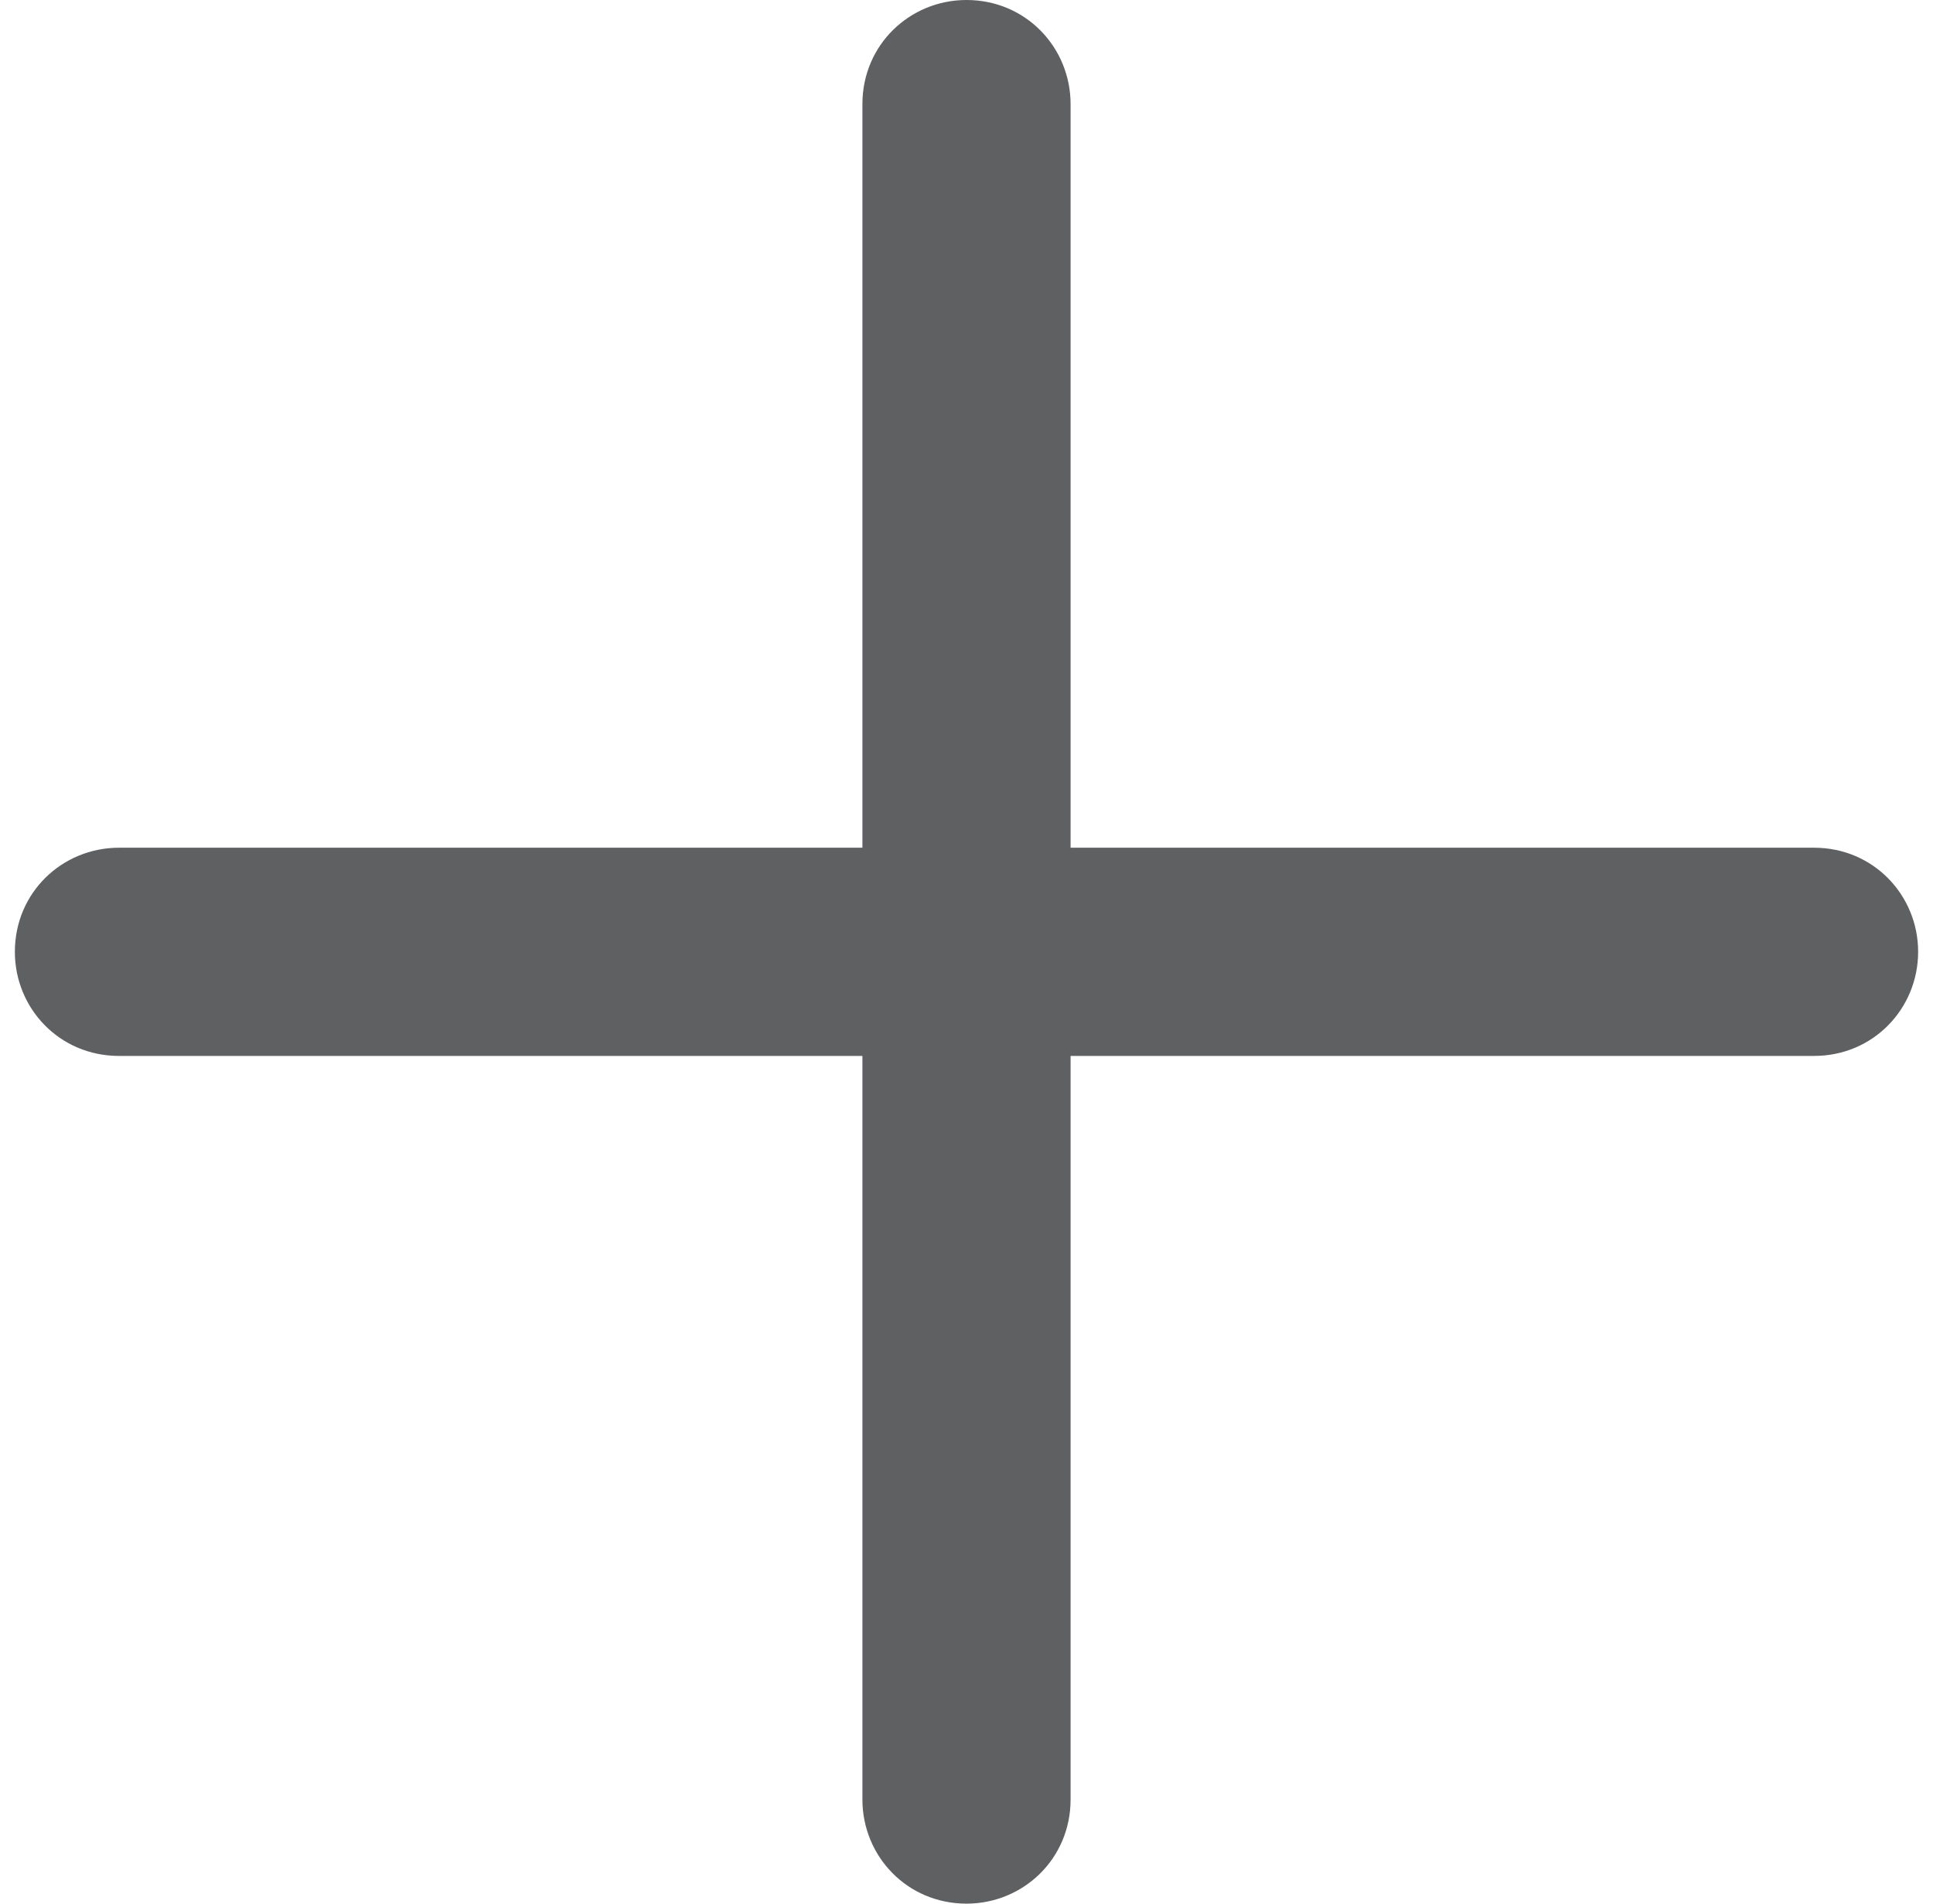 <svg height="64" viewBox="0 0 65 64" width="65" xmlns="http://www.w3.org/2000/svg"><path d="m64.5 32c0-1.9-1.5-3.5-3.5-3.5h-25v-25c0-1.9-1.5-3.5-3.5-3.5-1.9 0-3.5 1.5-3.5 3.5v25h-25c-1.9 0-3.5 1.5-3.5 3.5 0 1.9 1.5 3.5 3.5 3.5h25v25c0 1.9 1.5 3.5 3.5 3.5 1.9 0 3.5-1.5 3.5-3.5v-25h25c2 0 3.5-1.6 3.5-3.5z" fill="#5f6062" fill-rule="evenodd"/></svg>